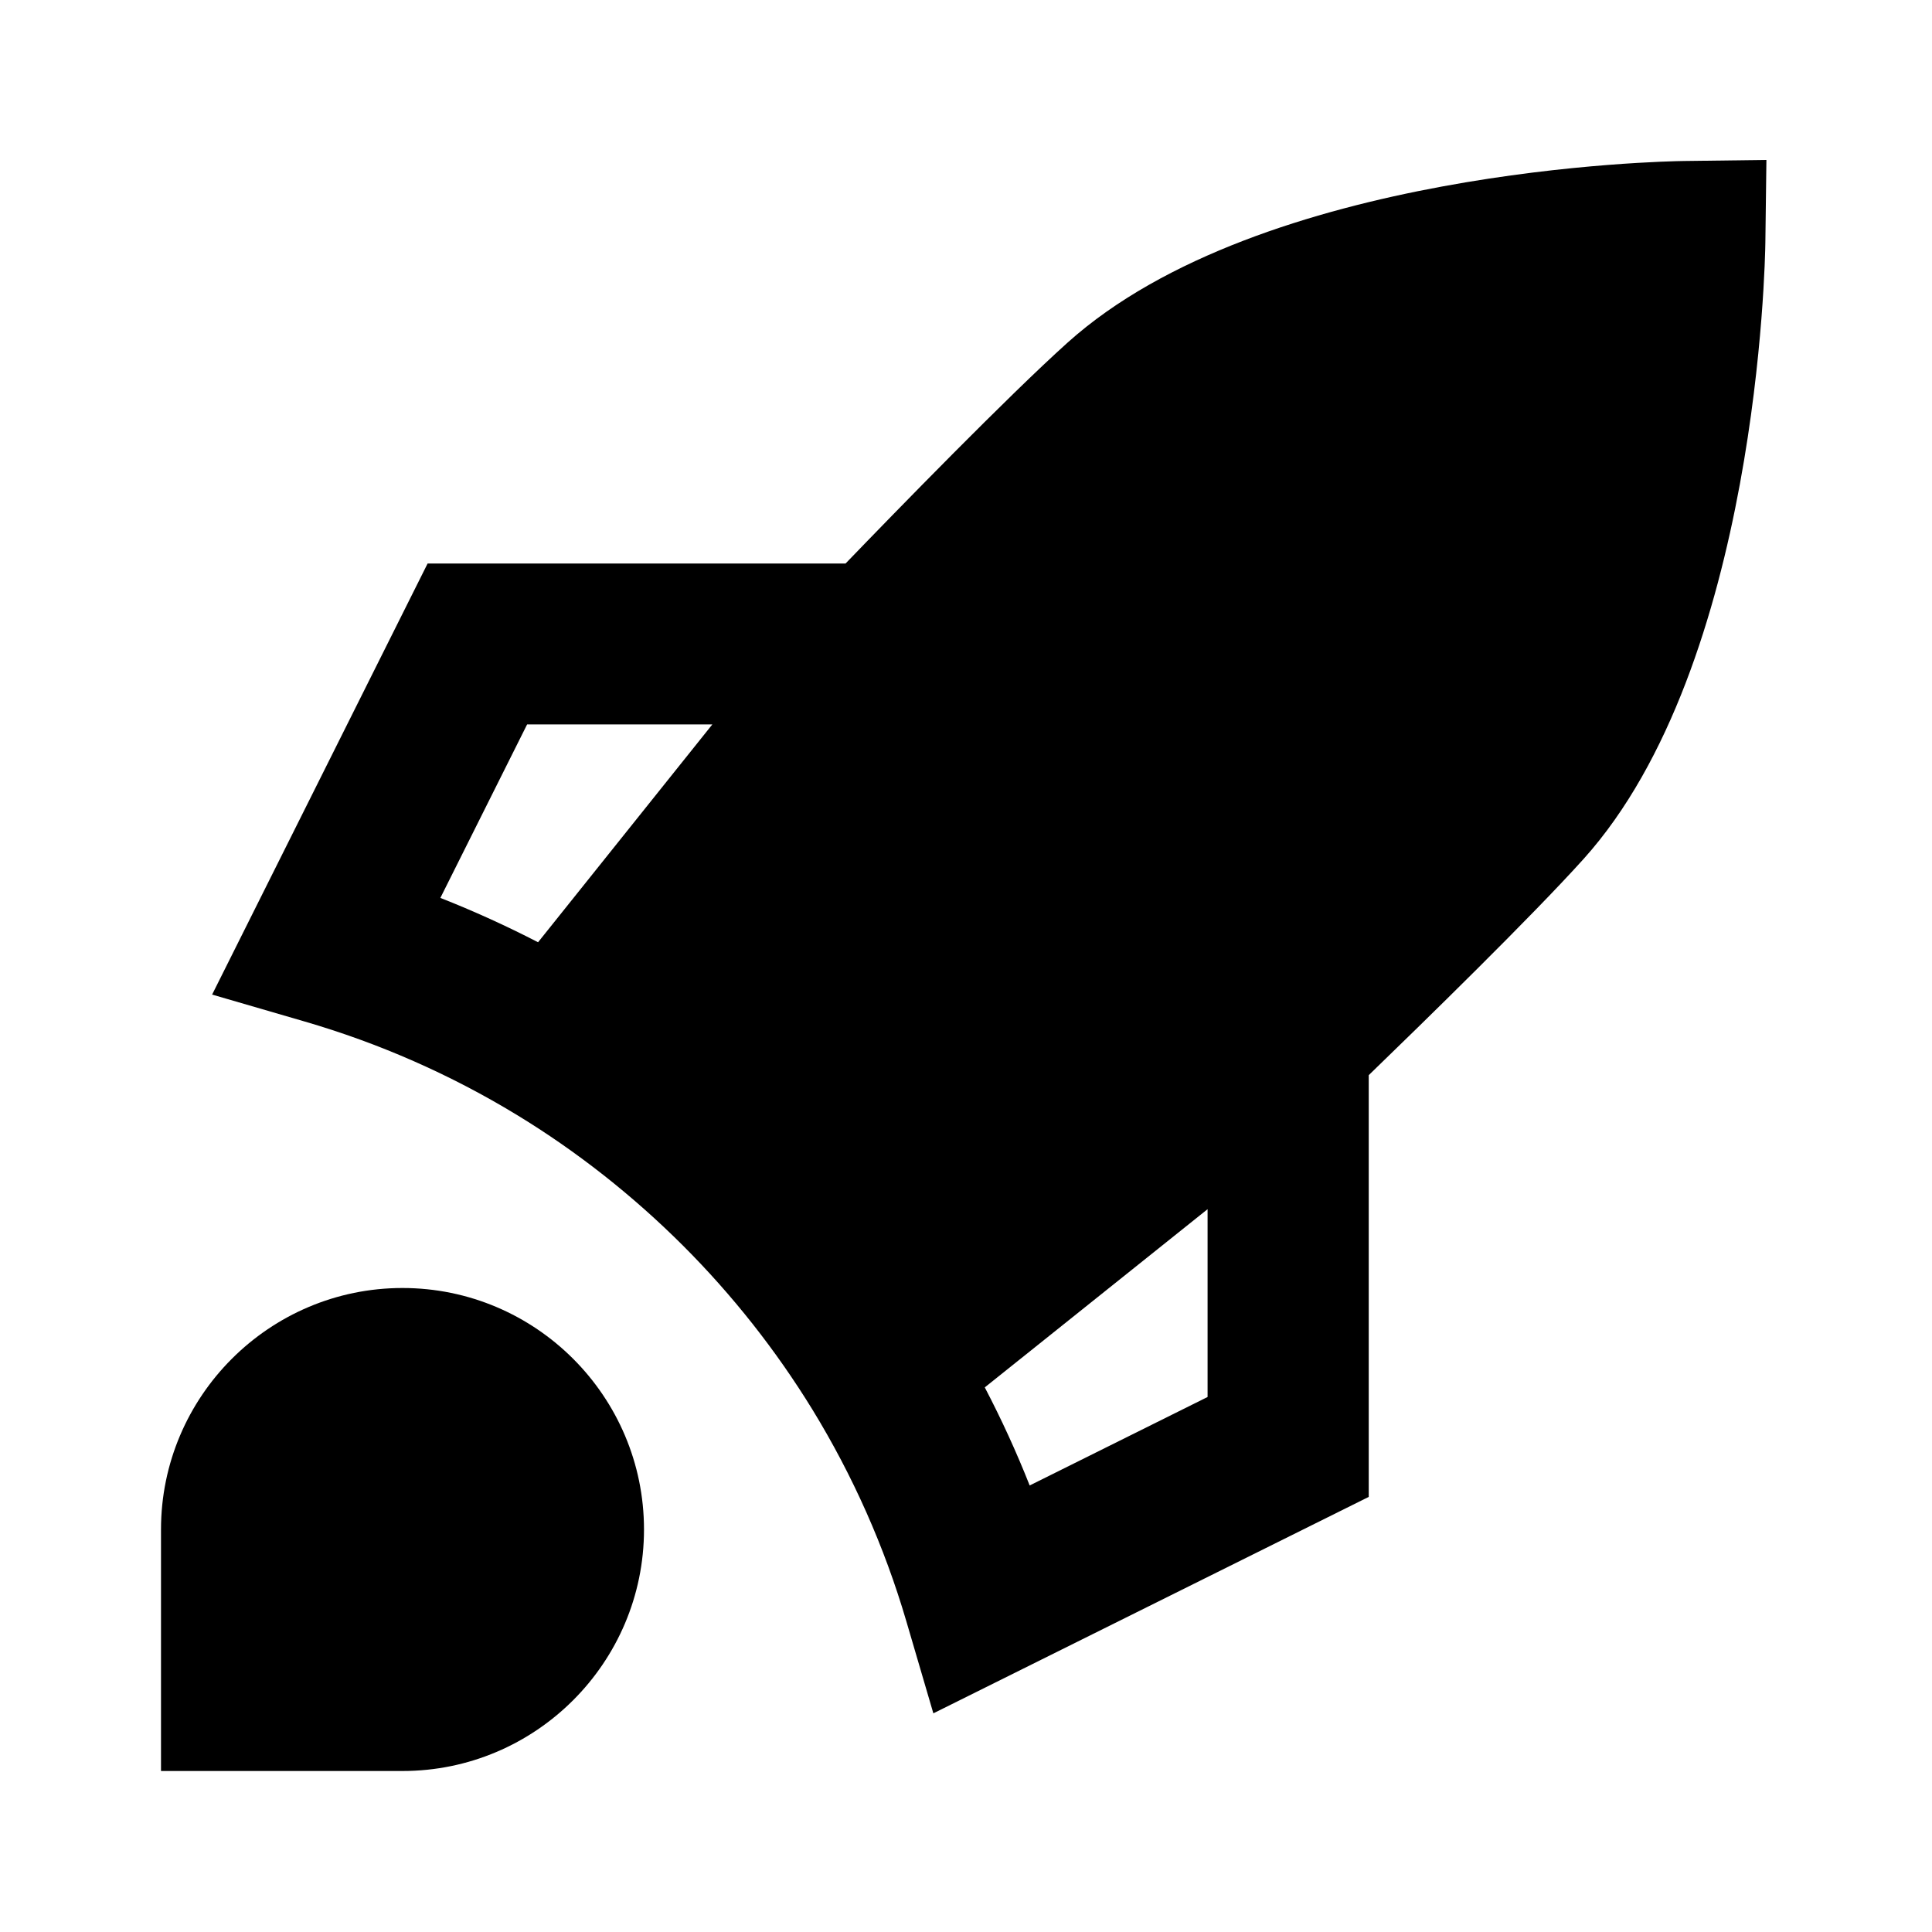 <?xml version="1.0" encoding="UTF-8"?>
<svg xmlns="http://www.w3.org/2000/svg" width="24" height="24" viewBox="0 0 24 24">
    <path d="M5 22H2v-3c0-1.654 1.346-3 3-3s3 1.346 3 3-1.346 3-3 3zm6.594-.718l-.336-1.145c-.271-.923-.664-1.807-1.166-2.627-.452-.736-.992-1.421-1.607-2.036-.626-.625-1.322-1.173-2.069-1.627-.821-.499-1.706-.888-2.63-1.157l-1.151-.335L5.312 7h5.192c.613-.636 2.015-2.077 2.758-2.744C15.673 2.09 20.704 2.003 20.918 2l1.025-.013-.013 1.025c-.003.213-.09 5.245-2.256 7.656-.643.715-2.004 2.043-2.671 2.688v5.239l-5.407 2.688h-.002zm.64-4.046c.207.396.393.802.557 1.217l2.21-1.099v-2.333l-2.768 2.214zM5.47 11.154c.414.163.819.347 1.214.551l2.165-2.706H6.548l-1.077 2.154z"/>
</svg>
